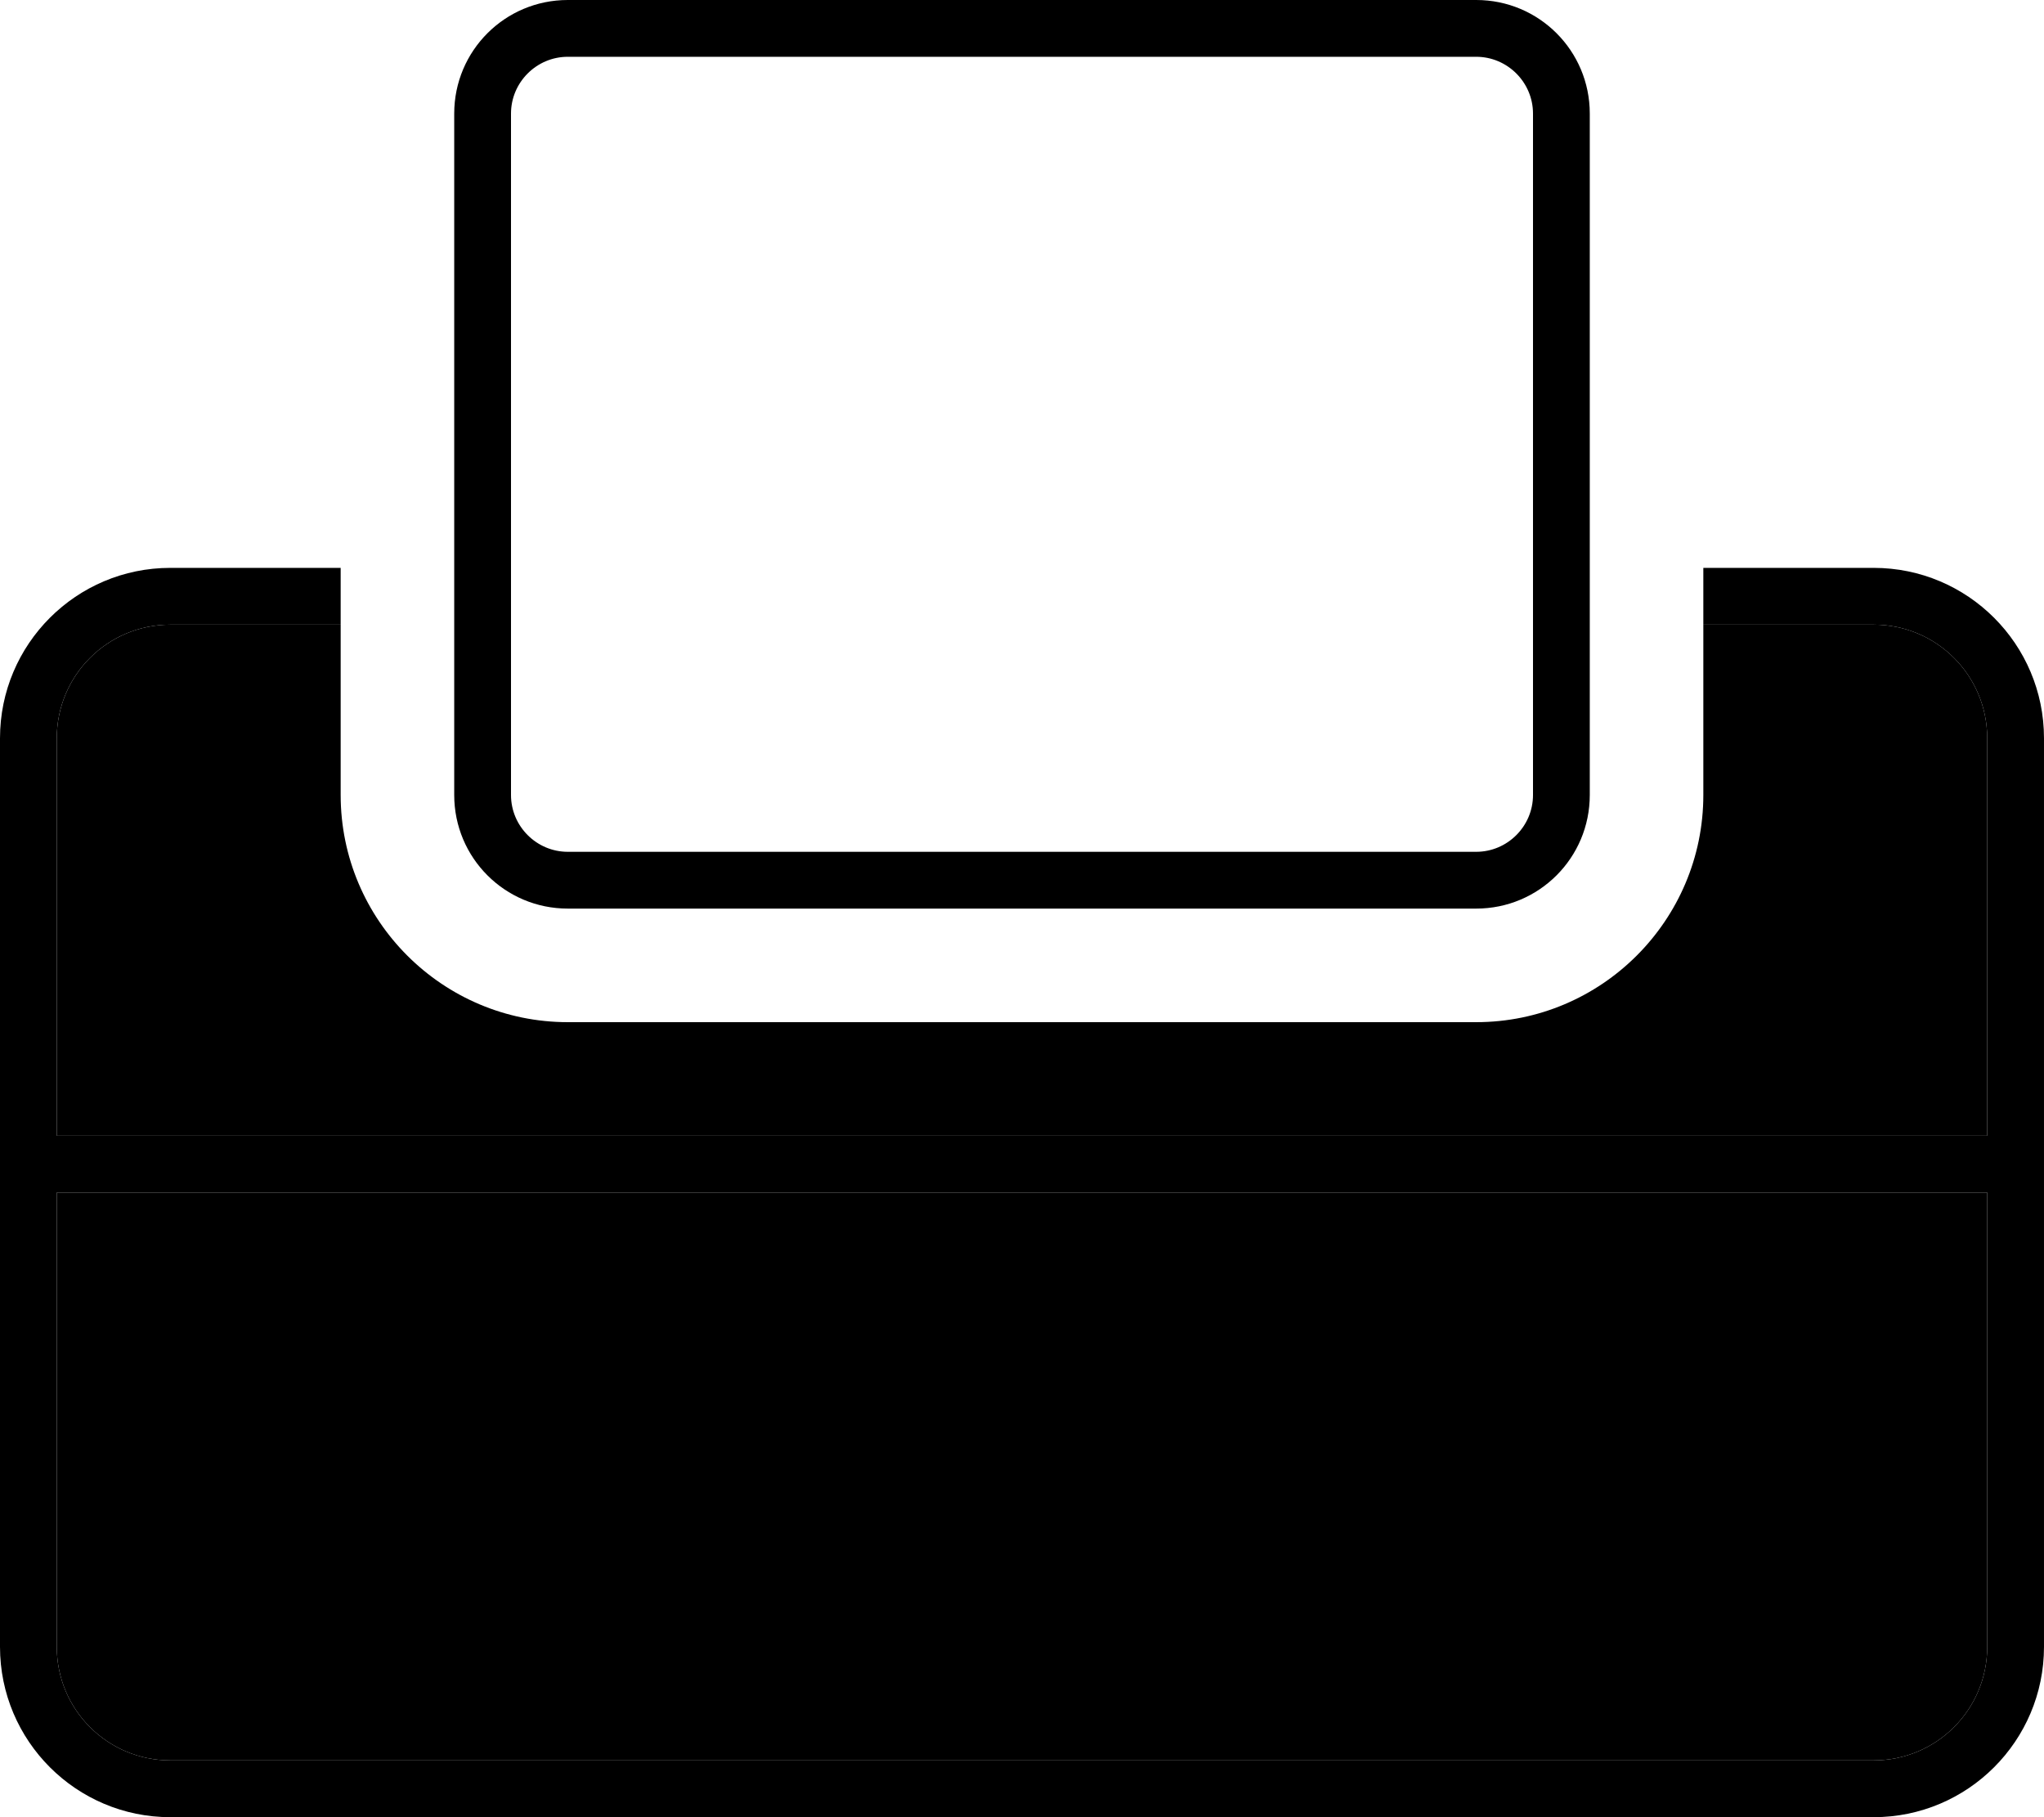 <svg xmlns="http://www.w3.org/2000/svg" viewBox="0 0 576 512"><path class="pr-icon-duotone-secondary" d="M16 208l0 112 544 0 0-112c0-17.7-14.3-32-32-32l-48 0 0 48c0 35.3-28.7 64-64 64l-256 0c-35.3 0-64-28.7-64-64l0-48-48 0c-17.7 0-32 14.3-32 32zm0 128l0 128c0 17.7 14.3 32 32 32l480 0c17.7 0 32-14.3 32-32l0-128L16 336z"/><path class="pr-icon-duotone-primary" d="M160 16c-8.8 0-16 7.2-16 16l0 192c0 8.8 7.2 16 16 16l256 0c8.8 0 16-7.2 16-16l0-192c0-8.8-7.2-16-16-16L160 16zM128 32c0-17.7 14.3-32 32-32L416 0c17.7 0 32 14.3 32 32l0 192c0 17.7-14.3 32-32 32l-256 0c-17.7 0-32-14.3-32-32l0-192zM48 160l48 0 0 16-48 0c-17.7 0-32 14.3-32 32l0 112 544 0 0-112c0-17.7-14.3-32-32-32l-48 0 0-16 48 0c26.5 0 48 21.5 48 48l0 112 0 8 0 8 0 128c0 26.5-21.5 48-48 48L48 512c-26.5 0-48-21.5-48-48L0 336l0-8 0-8L0 208c0-26.5 21.5-48 48-48zM560 336L16 336l0 128c0 17.7 14.3 32 32 32l480 0c17.7 0 32-14.3 32-32l0-128z"/></svg>